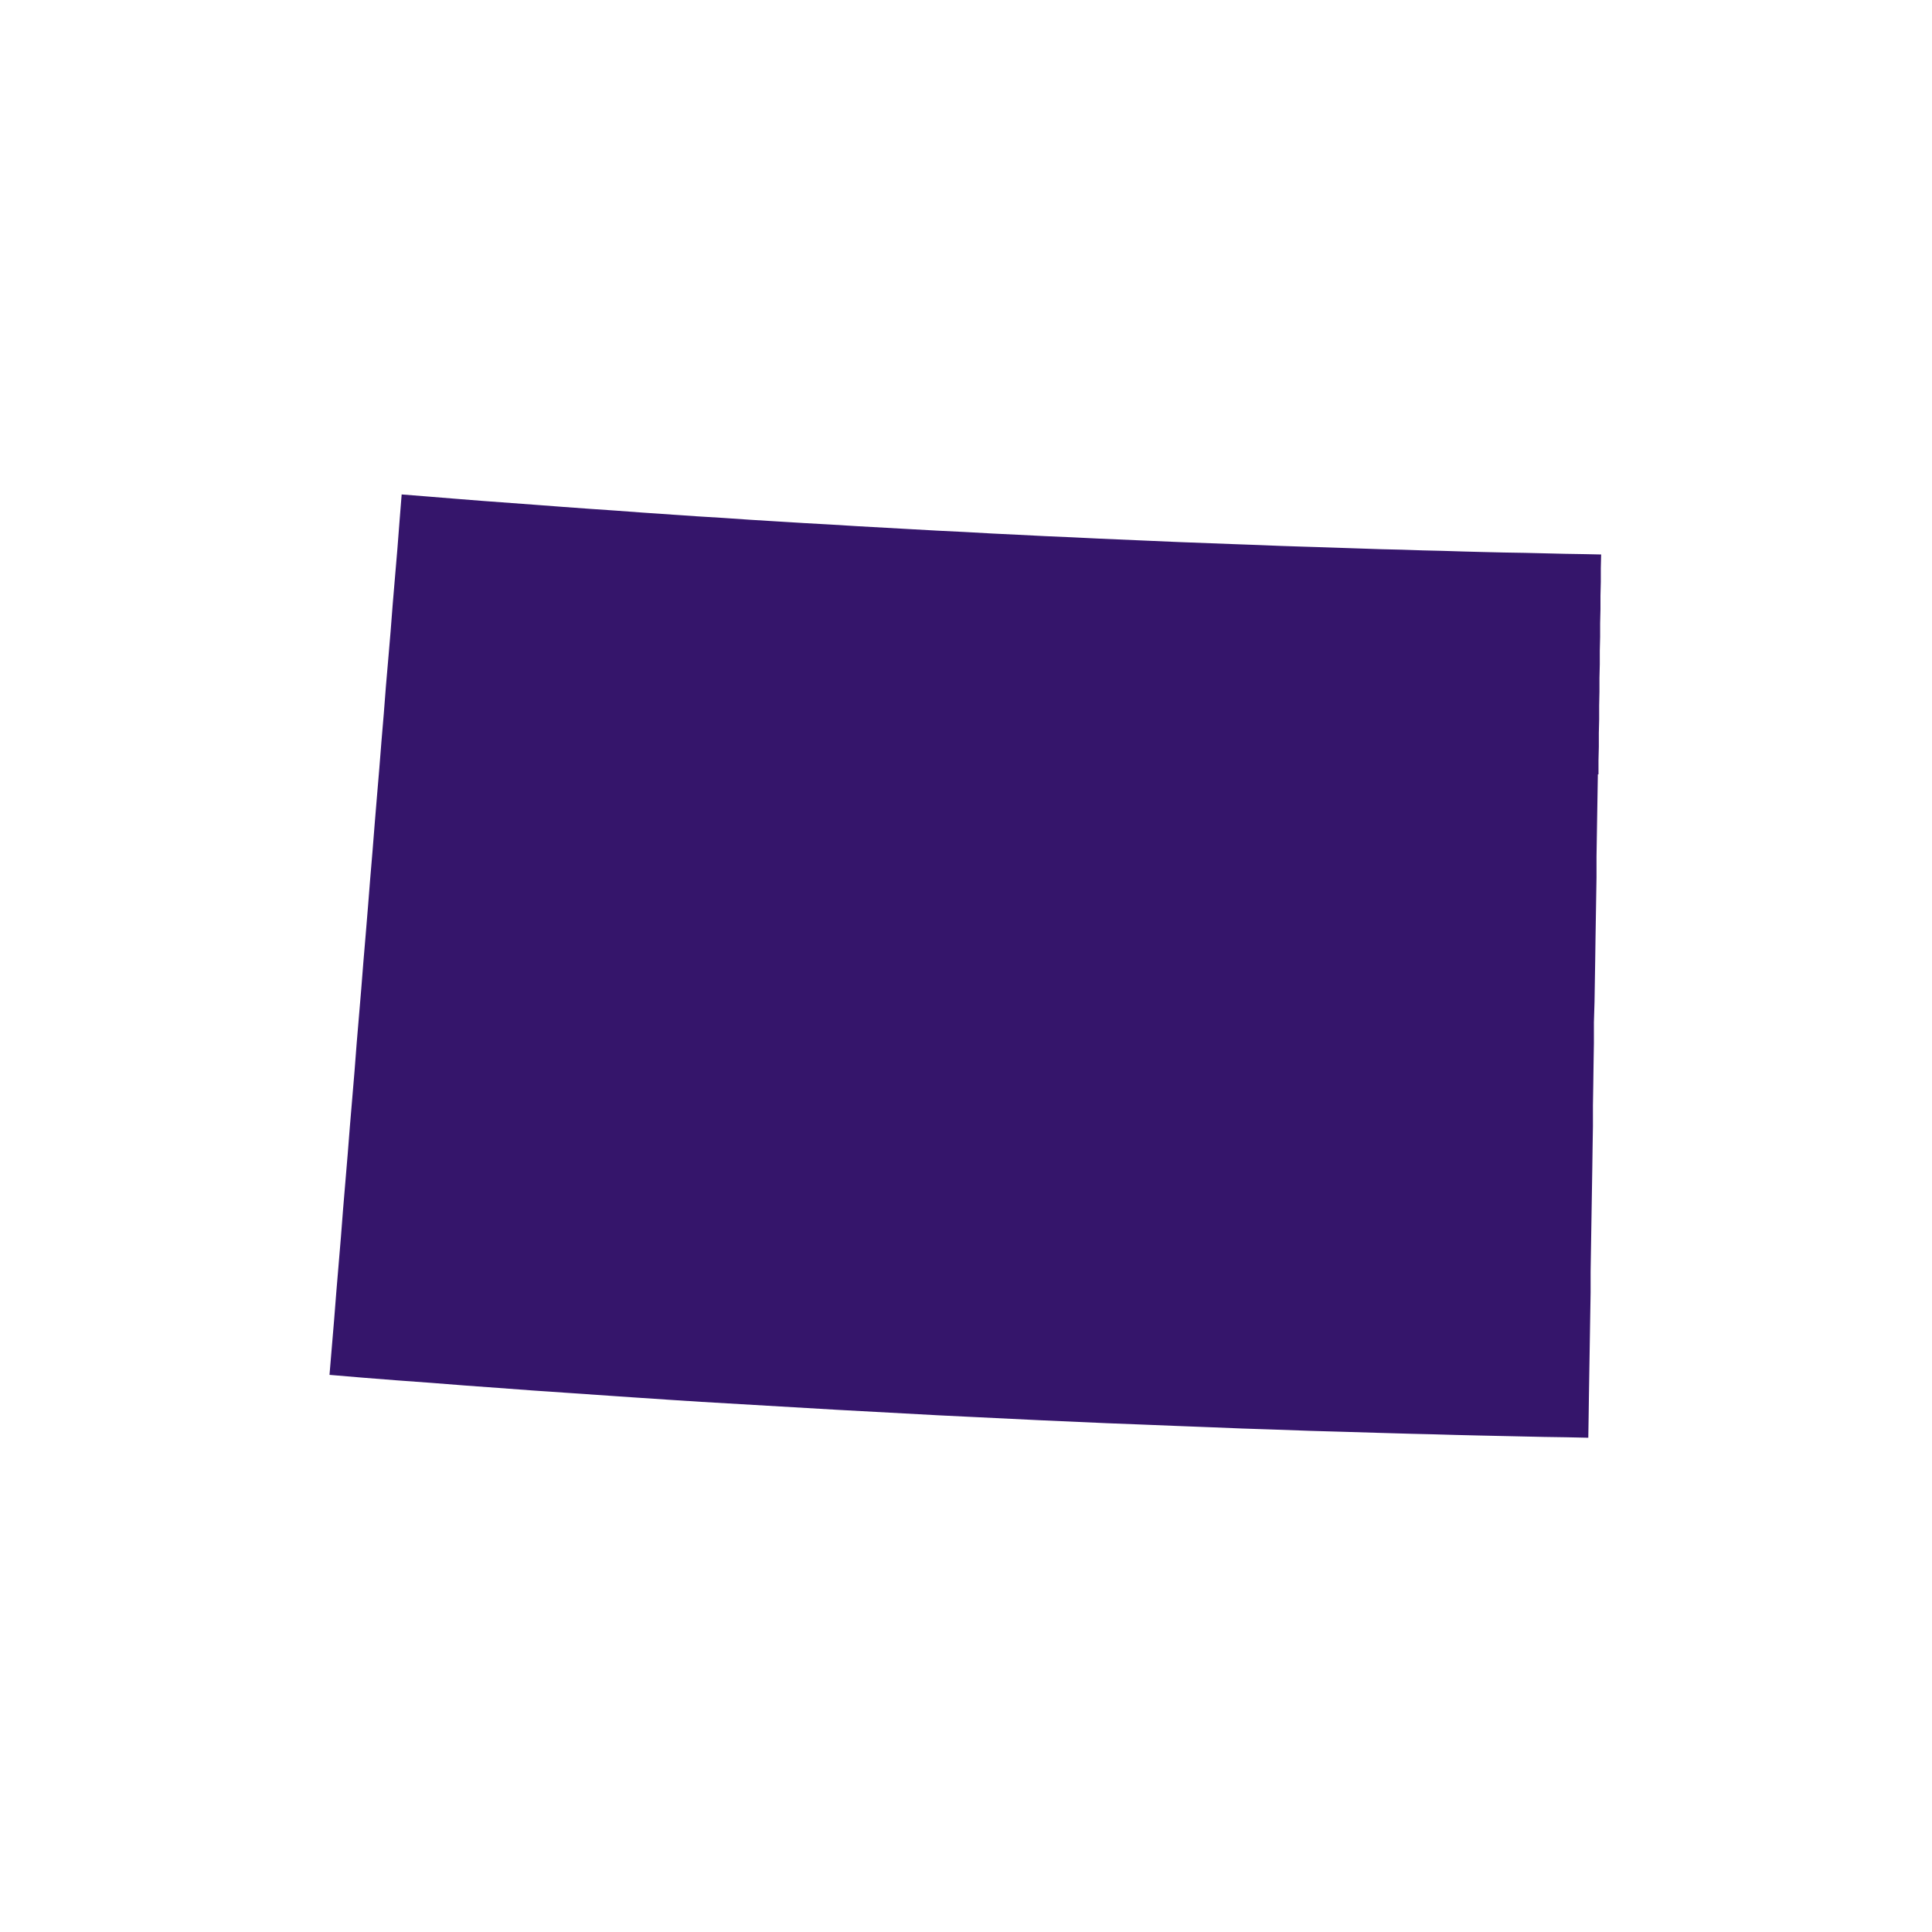 <svg id="eb192831-526c-4f84-85fd-b8a66f596465" data-name="Layer 1" xmlns="http://www.w3.org/2000/svg" viewBox="0 0 400 400"><title>State</title><path id="ad81efb7-0f06-4506-b41f-b1ab4ef53024" data-name="CO" d="M330.82,160.31l-.07,4.25-.07,4.28-.07,4.28-.07,4.29,0,4.28-.07,4.28-.07,4.28-.07,4.29-.06,4.28-.07,4.28-.07,4.31L330,211.7,330,216l-.07,4.29-.06,4.31-.07,4.28,0,4.28-.07,4.32-.06,4.28-.07,4.29-.07,4.31-.07,4.29-.07,4.31-.07,4.28,0,4.32-.07,4.28-.07,4.32-.07,4.28-.07,4.32-.07,4.32-.06,4.28-.07,4.31-4.56-.1-4.59-.07-4.59-.1-4.55-.1-4.6-.1-4.59-.11-4.56-.13-4.58-.11-7-.2-7-.21-7-.2-7-.25-7-.23-7-.28-7-.27-7-.28-7-.27-7-.31-7-.31-7-.34-7-.34-7-.34-7-.38-7-.38-7-.38-7-.41-7-.41-7-.41-7-.41-7-.45-7-.47-7-.48-7-.48-7-.48-7-.52-7-.51-7-.55-7-.51-7-.55-7-.59.48-5.72.48-5.72.45-5.72.48-5.72.48-5.72.44-5.69.48-5.72.48-5.72.45-5.72.48-5.69.48-5.72.44-5.72.48-5.69.48-5.72.45-5.69.48-5.68.47-5.72.45-5.69.48-5.69.45-5.68.47-5.69.48-5.69.45-5.69.48-5.68.44-5.69.49-5.68.48-5.66.44-5.68.48-5.69.48-5.65.44-5.69.45-5.65,5.55.44,5.55.45,5.55.44,5.55.41,5.55.41,5.55.42,5.51.4,5.55.38,5.55.41,5.55.38,5.55.38,5.56.34,5.54.38,5.56.34,5.54.34,5.55.31,5.55.34,5.55.31,5.55.31,5.59.31,5.55.27,5.54.31,5.56.27,5.55.28,5.55.24,5.55.27,5.55.24,5.55.24,5.58.24,5.55.21,5.55.21,5.55.2,4.21.17,4.22.14,4.21.13,4.21.14,4.22.14,4.21.14,4.22.1,4.21.14,4.22.1,4.21.13,4.21.11,4.22.1,4.21.07,4.21.1,4.21.1,4.25.07,3.26.07-.07,2.85,0,2.84-.07,2.84,0,2.84-.07,2.85,0,2.84-.07,2.84,0,2.85-.07,2.84,0,2.85-.06,2.84,0,2.84-.07,2.85,0,2.84-.07,2.84,0,2.88Z" fill="#35156B"/></svg>